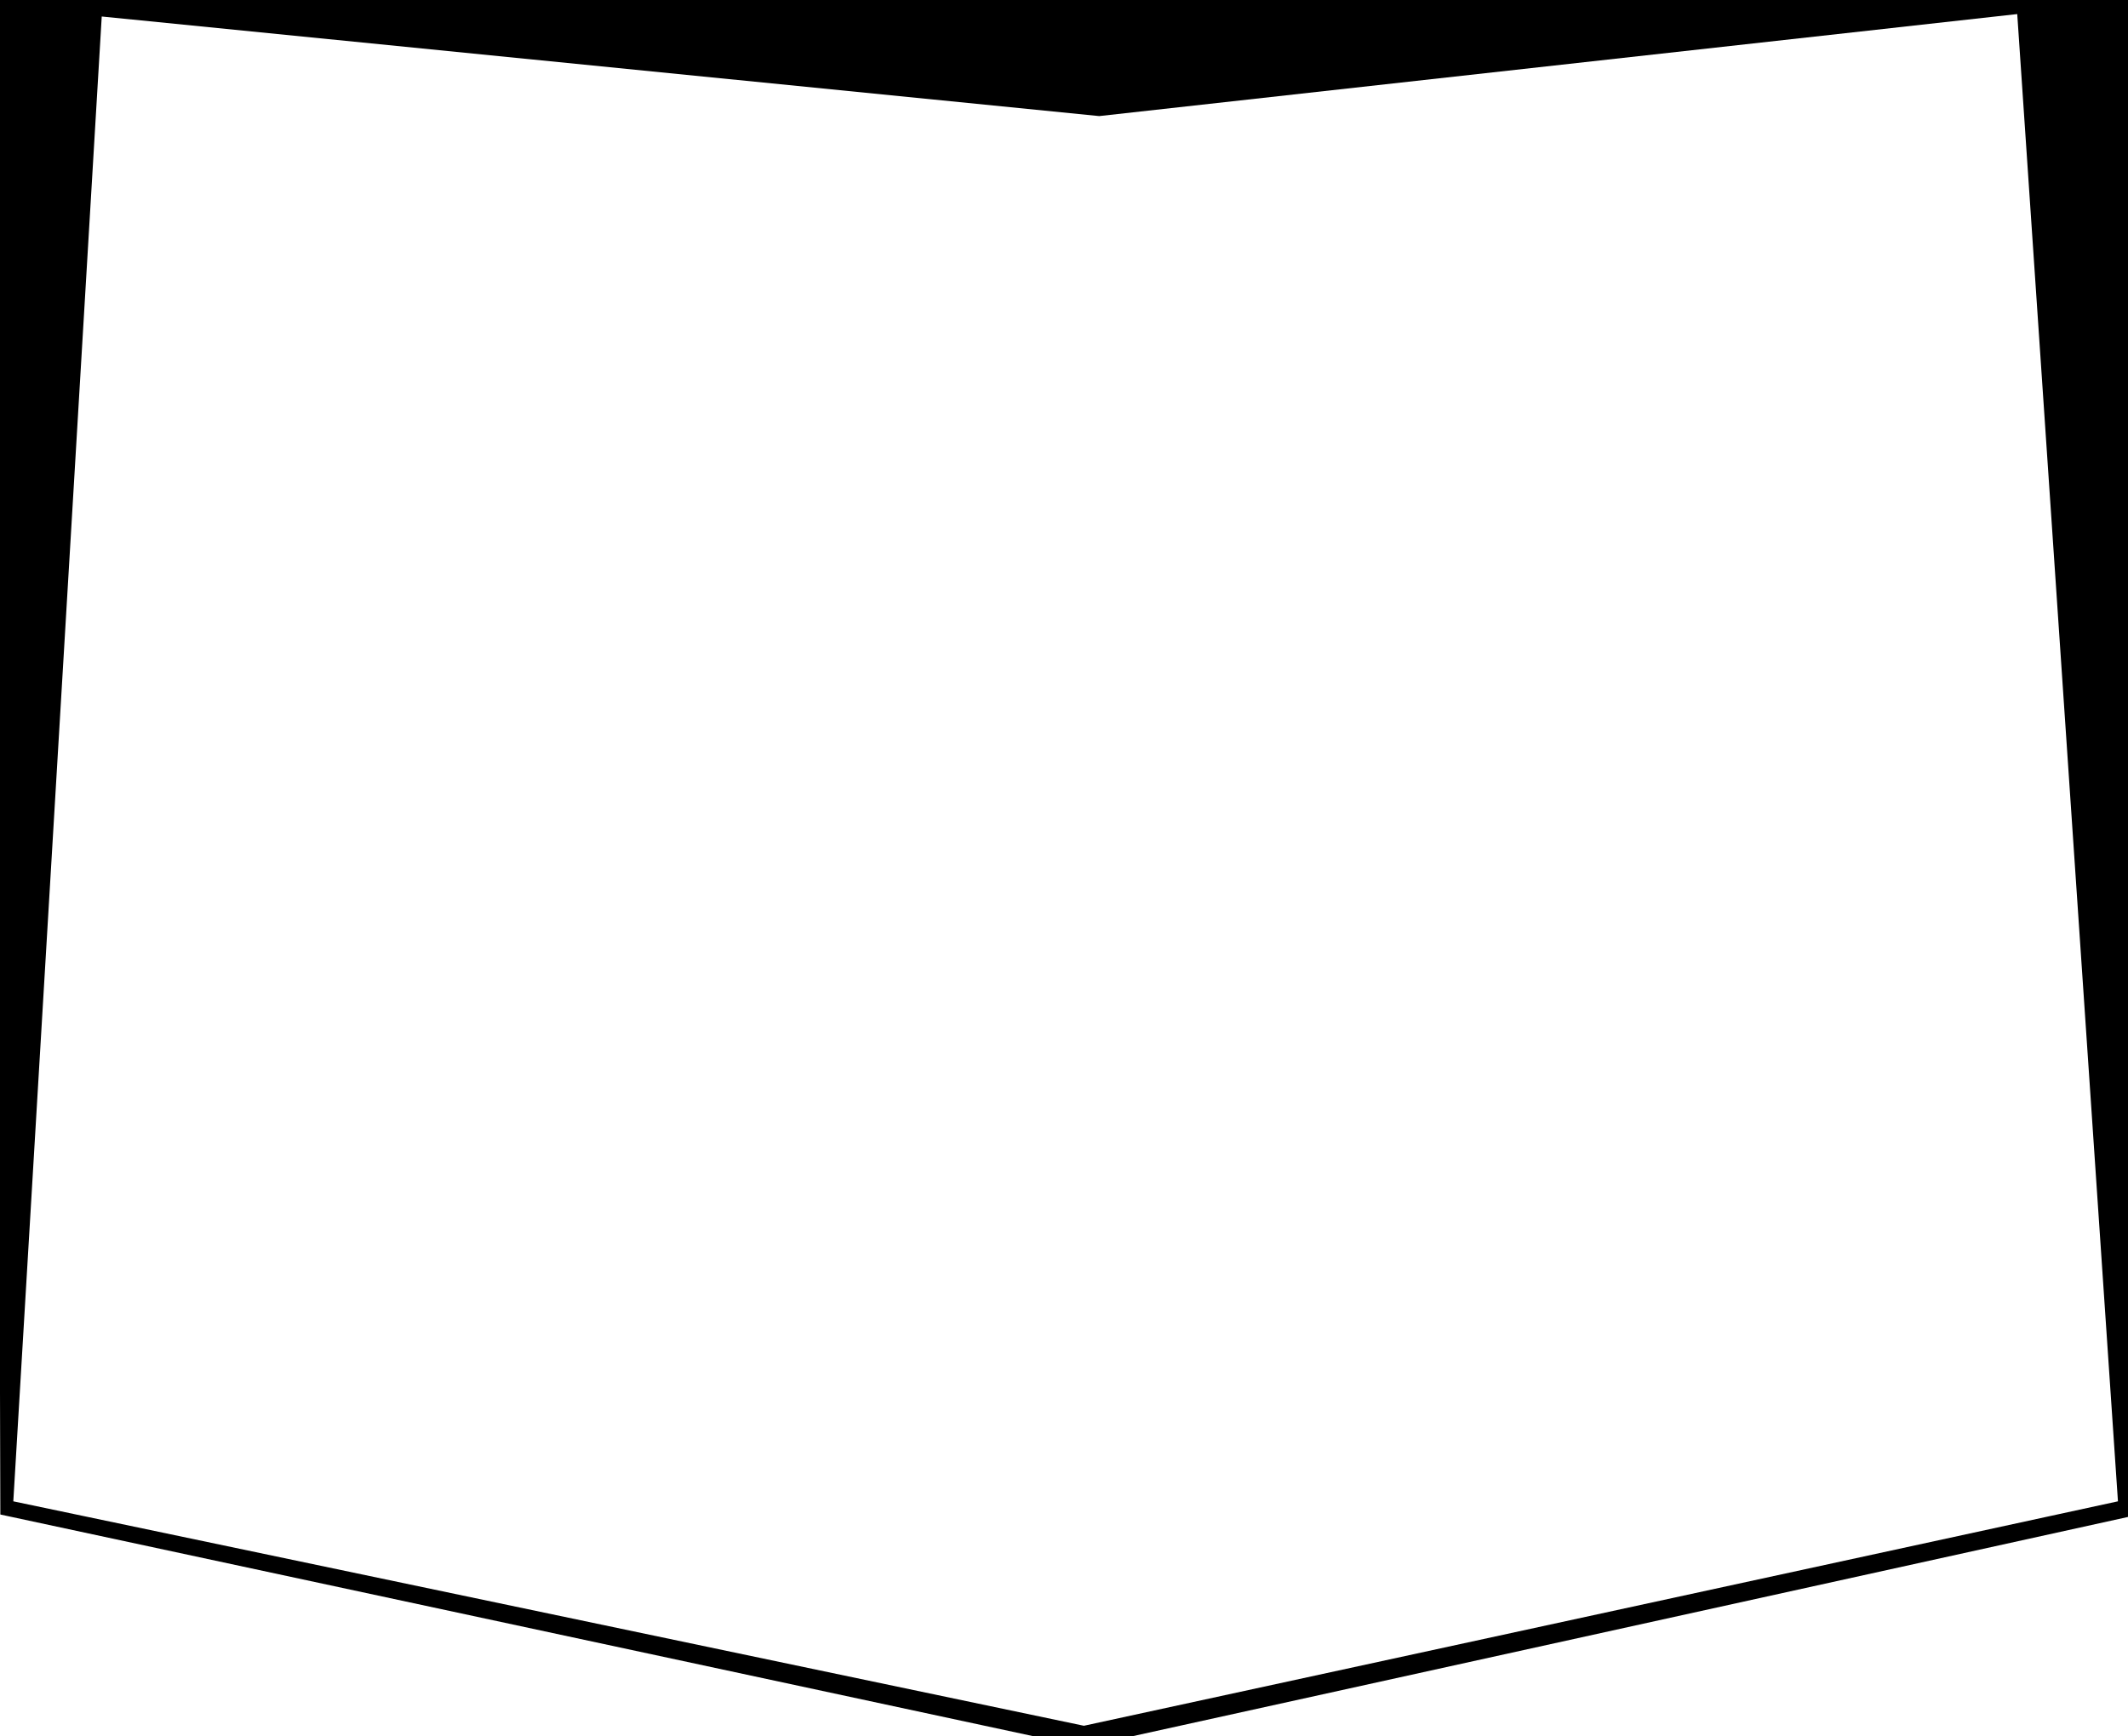 <?xml version="1.0" encoding="UTF-8" standalone="no"?>
<!-- Created with Inkscape (http://www.inkscape.org/) -->

<svg
   width="80.664mm"
   height="65.822mm"
   viewBox="0 0 80.664 65.822"
   version="1.1"
   id="svg191127"
   inkscape:version="1.1.1 (3bf5ae0d25, 2021-09-20)"
   sodipodi:docname="squarez.svg"
   xmlns:inkscape="http://www.inkscape.org/namespaces/inkscape"
   xmlns:sodipodi="http://sodipodi.sourceforge.net/DTD/sodipodi-0.dtd"
   xmlns="http://www.w3.org/2000/svg"
   xmlns:svg="http://www.w3.org/2000/svg">
  <sodipodi:namedview
     id="namedview191129"
     pagecolor="#ffffff"
     bordercolor="#666666"
     borderopacity="1.0"
     inkscape:pageshadow="2"
     inkscape:pageopacity="0.0"
     inkscape:pagecheckerboard="0"
     inkscape:document-units="mm"
     showgrid="false"
     inkscape:zoom="1.2810466"
     inkscape:cx="186.95651"
     inkscape:cy="119.8239"
     inkscape:window-width="1920"
     inkscape:window-height="1016"
     inkscape:window-x="0"
     inkscape:window-y="1077"
     inkscape:window-maximized="1"
     inkscape:current-layer="layer1" />
  <defs
     id="defs191124" />
  <g
     inkscape:label="Layer 1"
     inkscape:groupmode="layer"
     id="layer1"
     transform="translate(0.068,0.074)">
    <path
       id="rect363018"
       style="fill:#000000;fill-opacity:1;stroke-width:6.845;stroke-linecap:square"
       d="M -0.559,-0.127 0.049,216.694 155,249.955 305.132,216.881 305.4,-0.127 Z M 288.549,2.014 302.955,214.807 155.043,246.92 1.904,214.807 14.553,2.361 157.234,16.609 Z"
       transform="matrix(0.265,0,0,0.265,-0.068,-0.074)"
       sodipodi:nodetypes="ccccccccccccc" />
  </g>
</svg>
